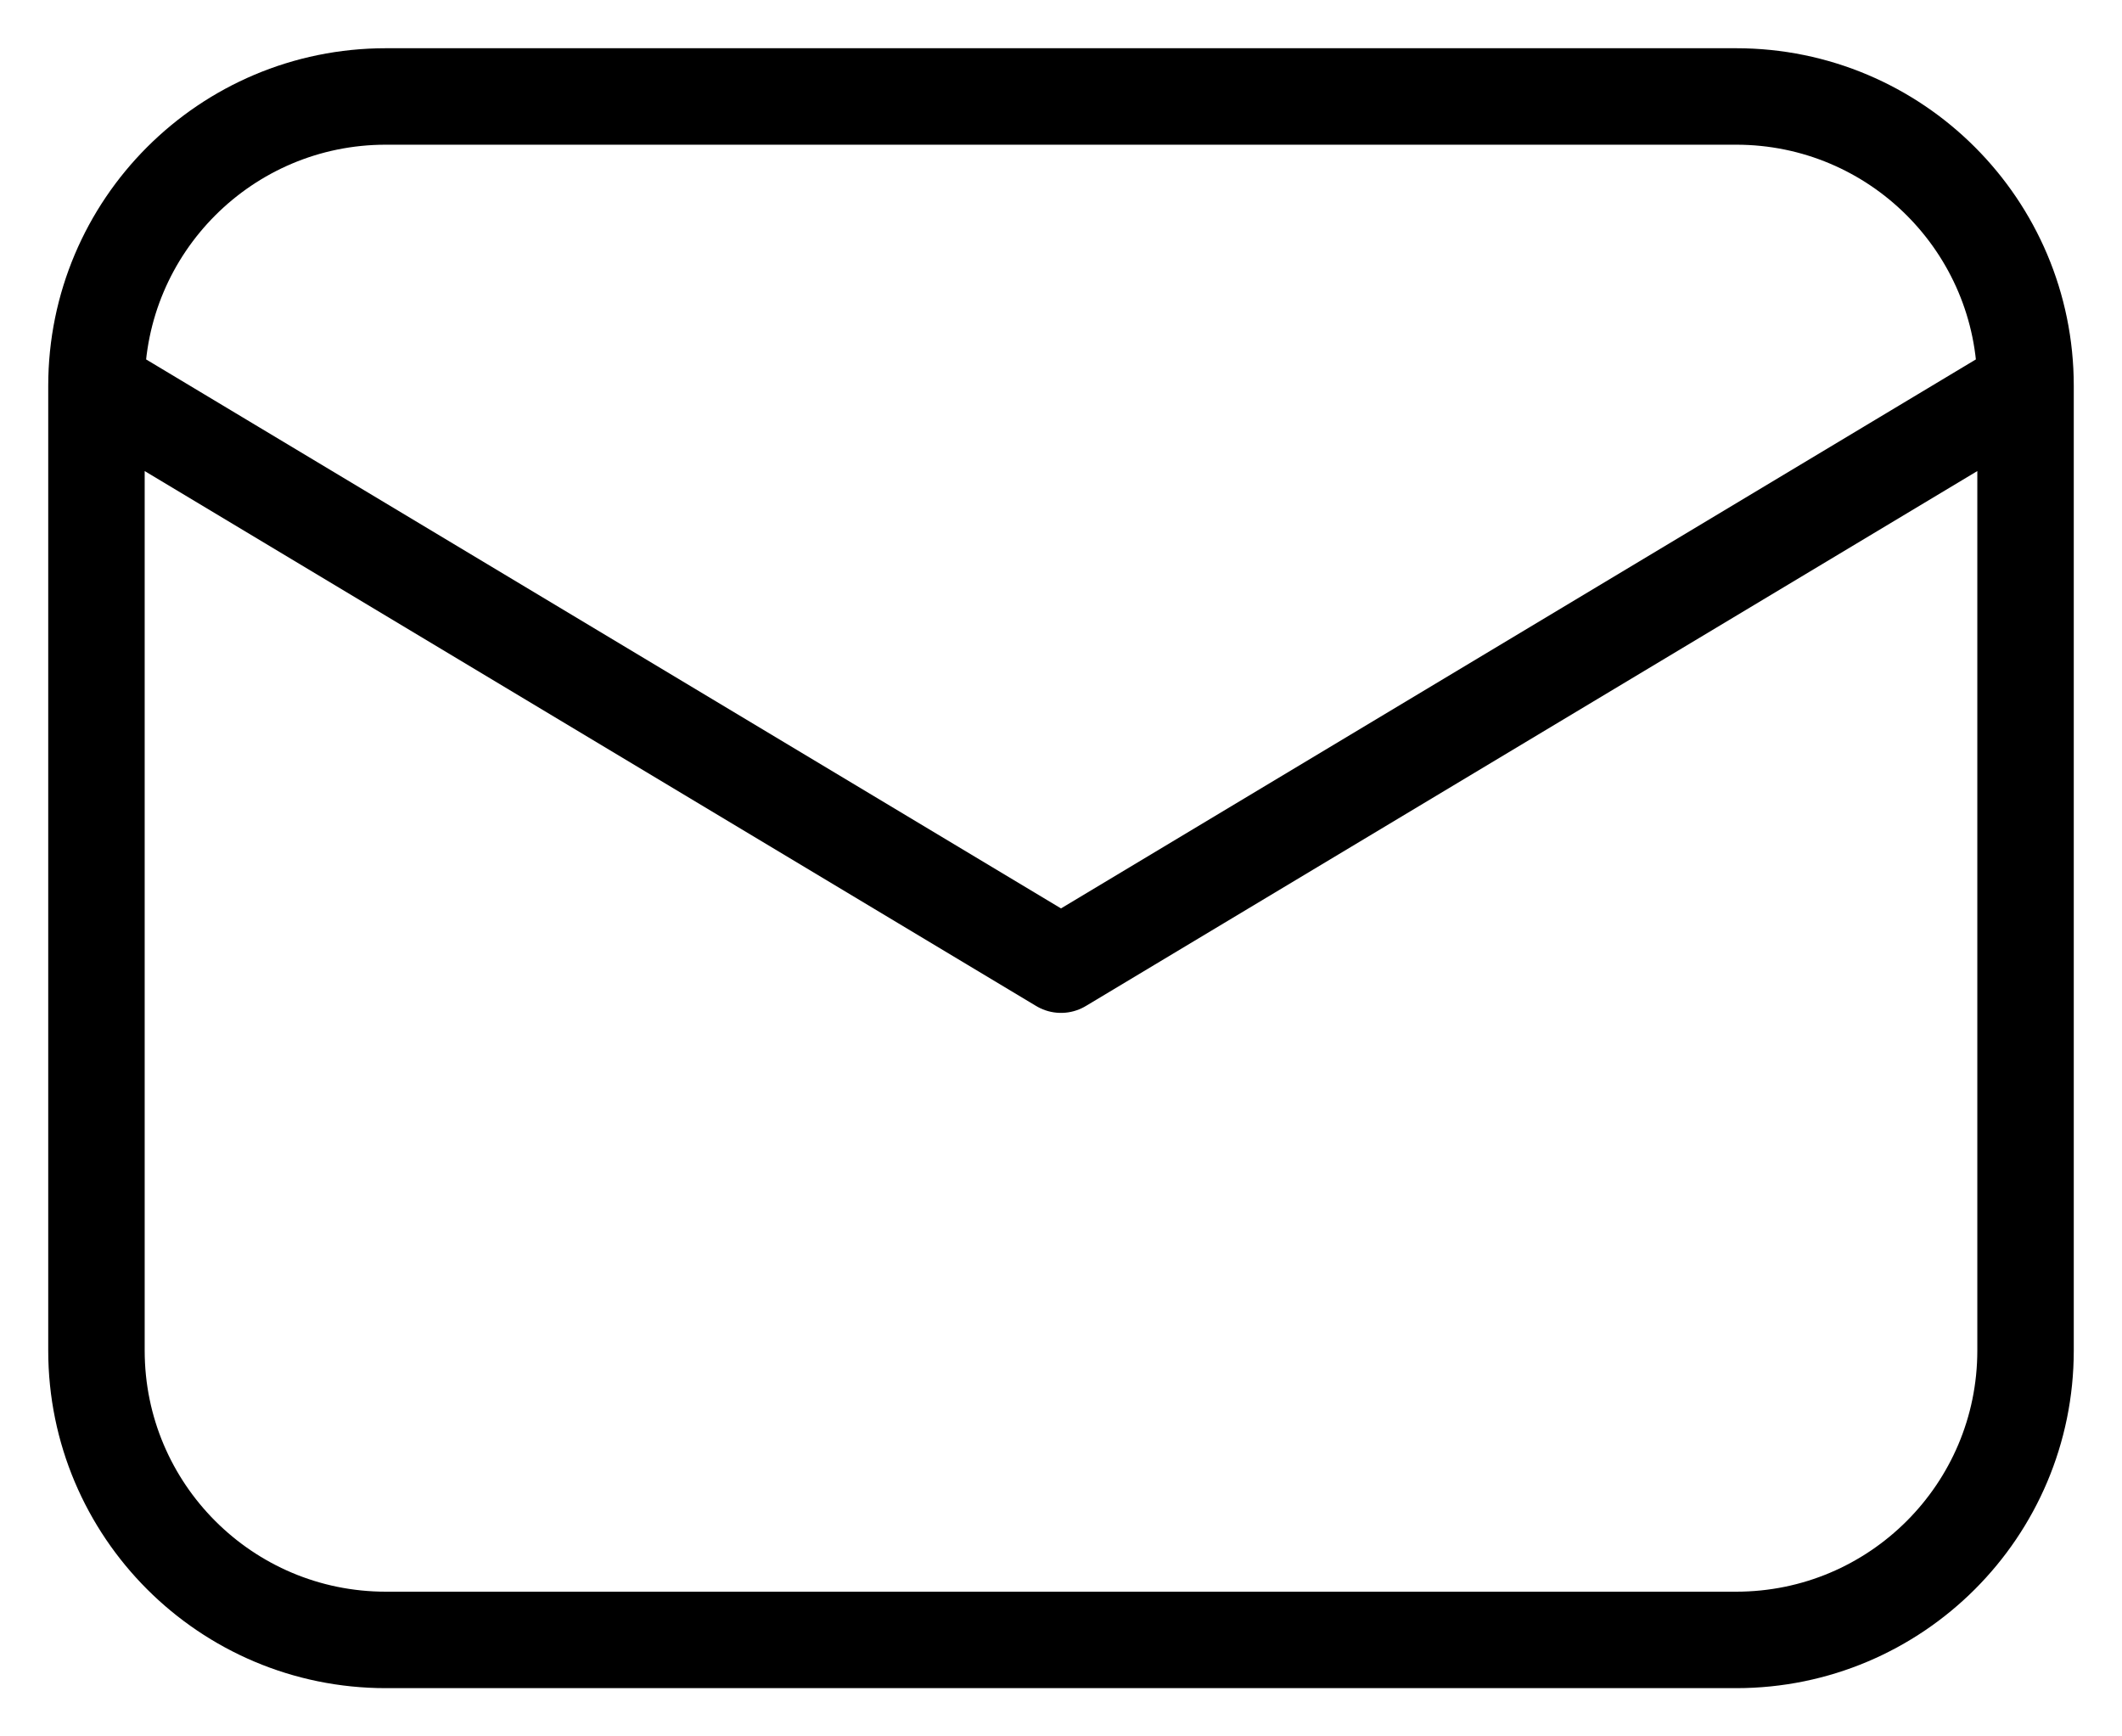 <?xml version="1.0" encoding="UTF-8"?>
<svg width="22px" height="18px" viewBox="0 0 22 18" version="1.1" xmlns="http://www.w3.org/2000/svg" xmlns:xlink="http://www.w3.org/1999/xlink">
    <!-- Generator: Sketch 54.1 (76490) - https://sketchapp.com -->
    <title>Path</title>
    <desc>Created with Sketch.</desc>
    <g id="Page-1" stroke="none" stroke-width="1" fill="none" fill-rule="evenodd" stroke-linecap="round" stroke-linejoin="round">
        <path d="M1,4 L11,10 L21,4 M4,1 L18,1 C19.657,1 21,2.343 21,4 L21,14 C21,15.657 19.657,17 18,17 L4,17 C2.343,17 1,15.657 1,14 L1,4 C1,2.343 2.343,1 4,1 Z" id="Path" stroke="#000000"></path>
    </g>
</svg>